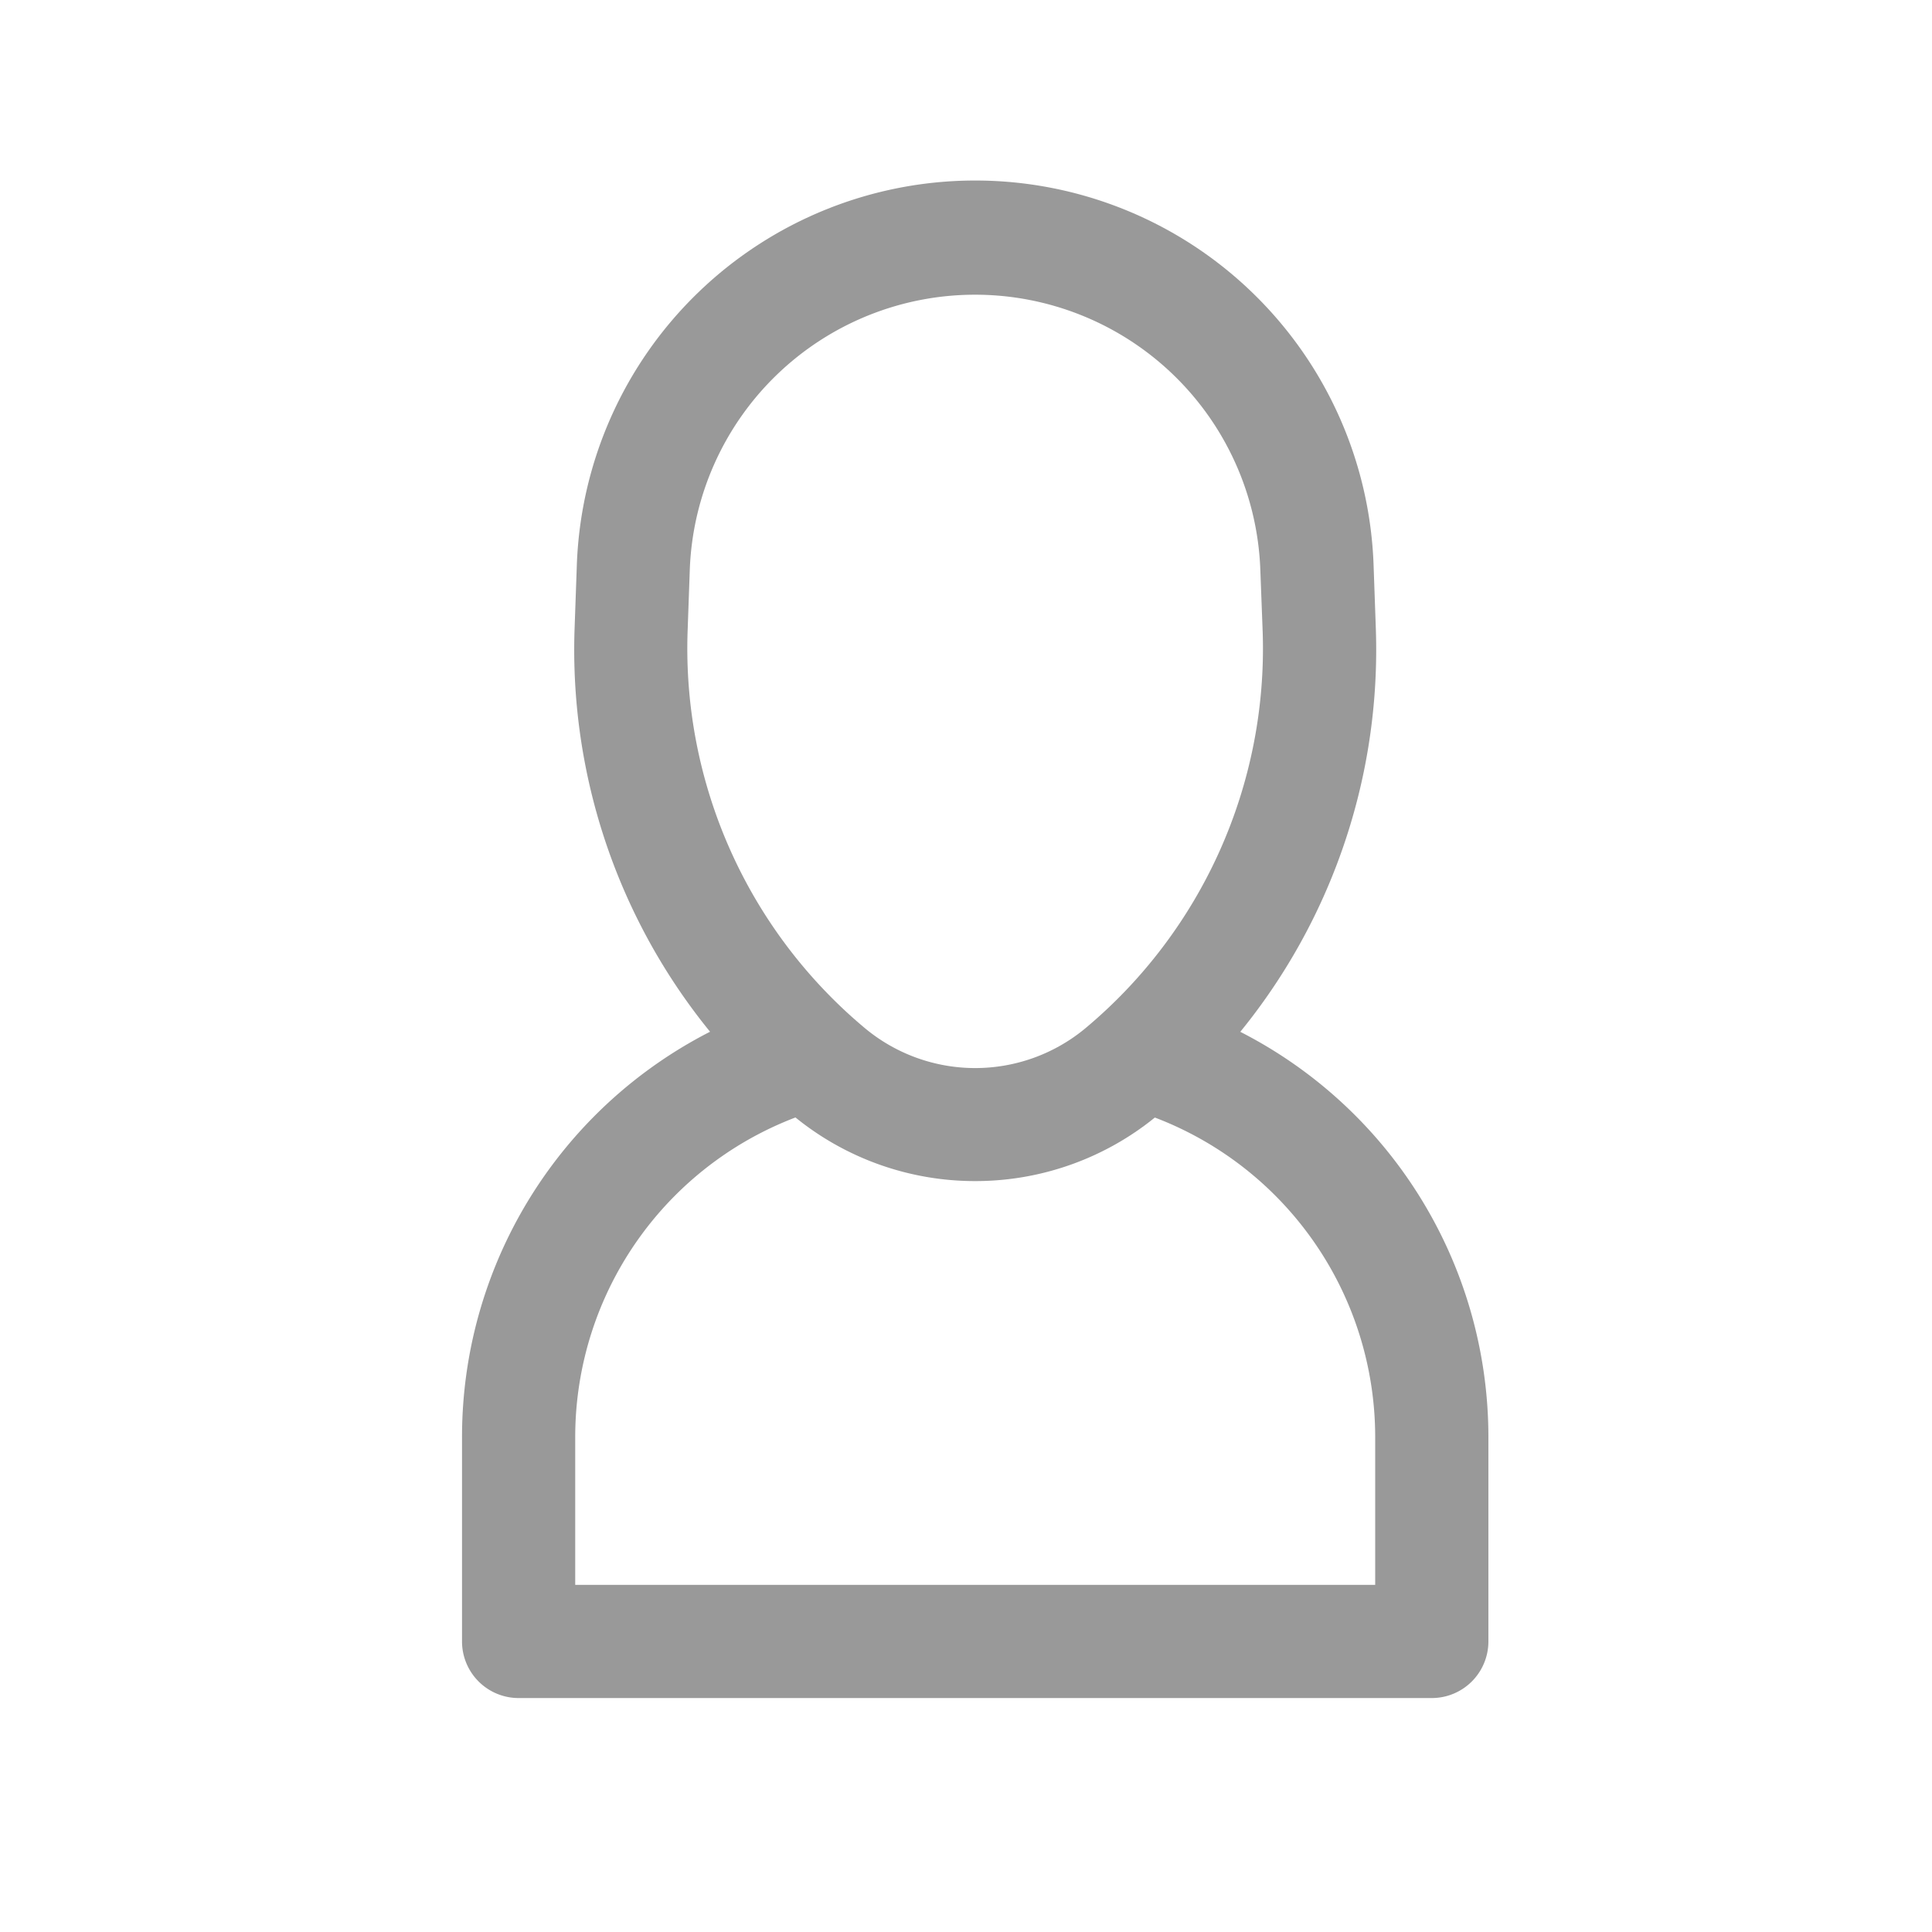 <svg width="512" height="512" xmlns="http://www.w3.org/2000/svg">
 <title/>

 <g>
  <title>background</title>
  <rect fill="none" id="canvas_background" height="402" width="582" y="-1" x="-1"/>
 </g>
 <g>
  <title>Layer 1</title>
  <path fill="#999999" id="svg_1" d="m258.44,313a75.51,75.51 0 0 1 -48.29,-17.4l0,0a160.33,160.33 0 0 1 -57.88,-129l0.59,-16.68a105.64,105.64 0 0 1 211.16,0l0.59,16.68a160.33,160.33 0 0 1 -57.88,129a75.51,75.51 0 0 1 -48.29,17.4zm-29.14,-40.45a45.69,45.69 0 0 0 58.28,0a131.16,131.16 0 0 0 47.05,-104.88l-0.63,-16.67a75.65,75.65 0 0 0 -151.2,0l-0.59,16.68a131.16,131.16 0 0 0 47.09,104.87z"/>
  <path fill="#999999" id="svg_2" d="m379.44,450l-242,0a15,15 0 0 1 -15,-15l0,-54.08a120.57,120.57 0 0 1 82.34,-114.47a15,15 0 1 1 9.52,28.44a90.62,90.62 0 0 0 -61.86,86l0,39.11l212,0l0,-39.08a90.62,90.62 0 0 0 -61.86,-86a15,15 0 1 1 9.52,-28.44a120.57,120.57 0 0 1 82.34,114.47l0,54.05a15,15 0 0 1 -15,15z"/>
 </g>
</svg>